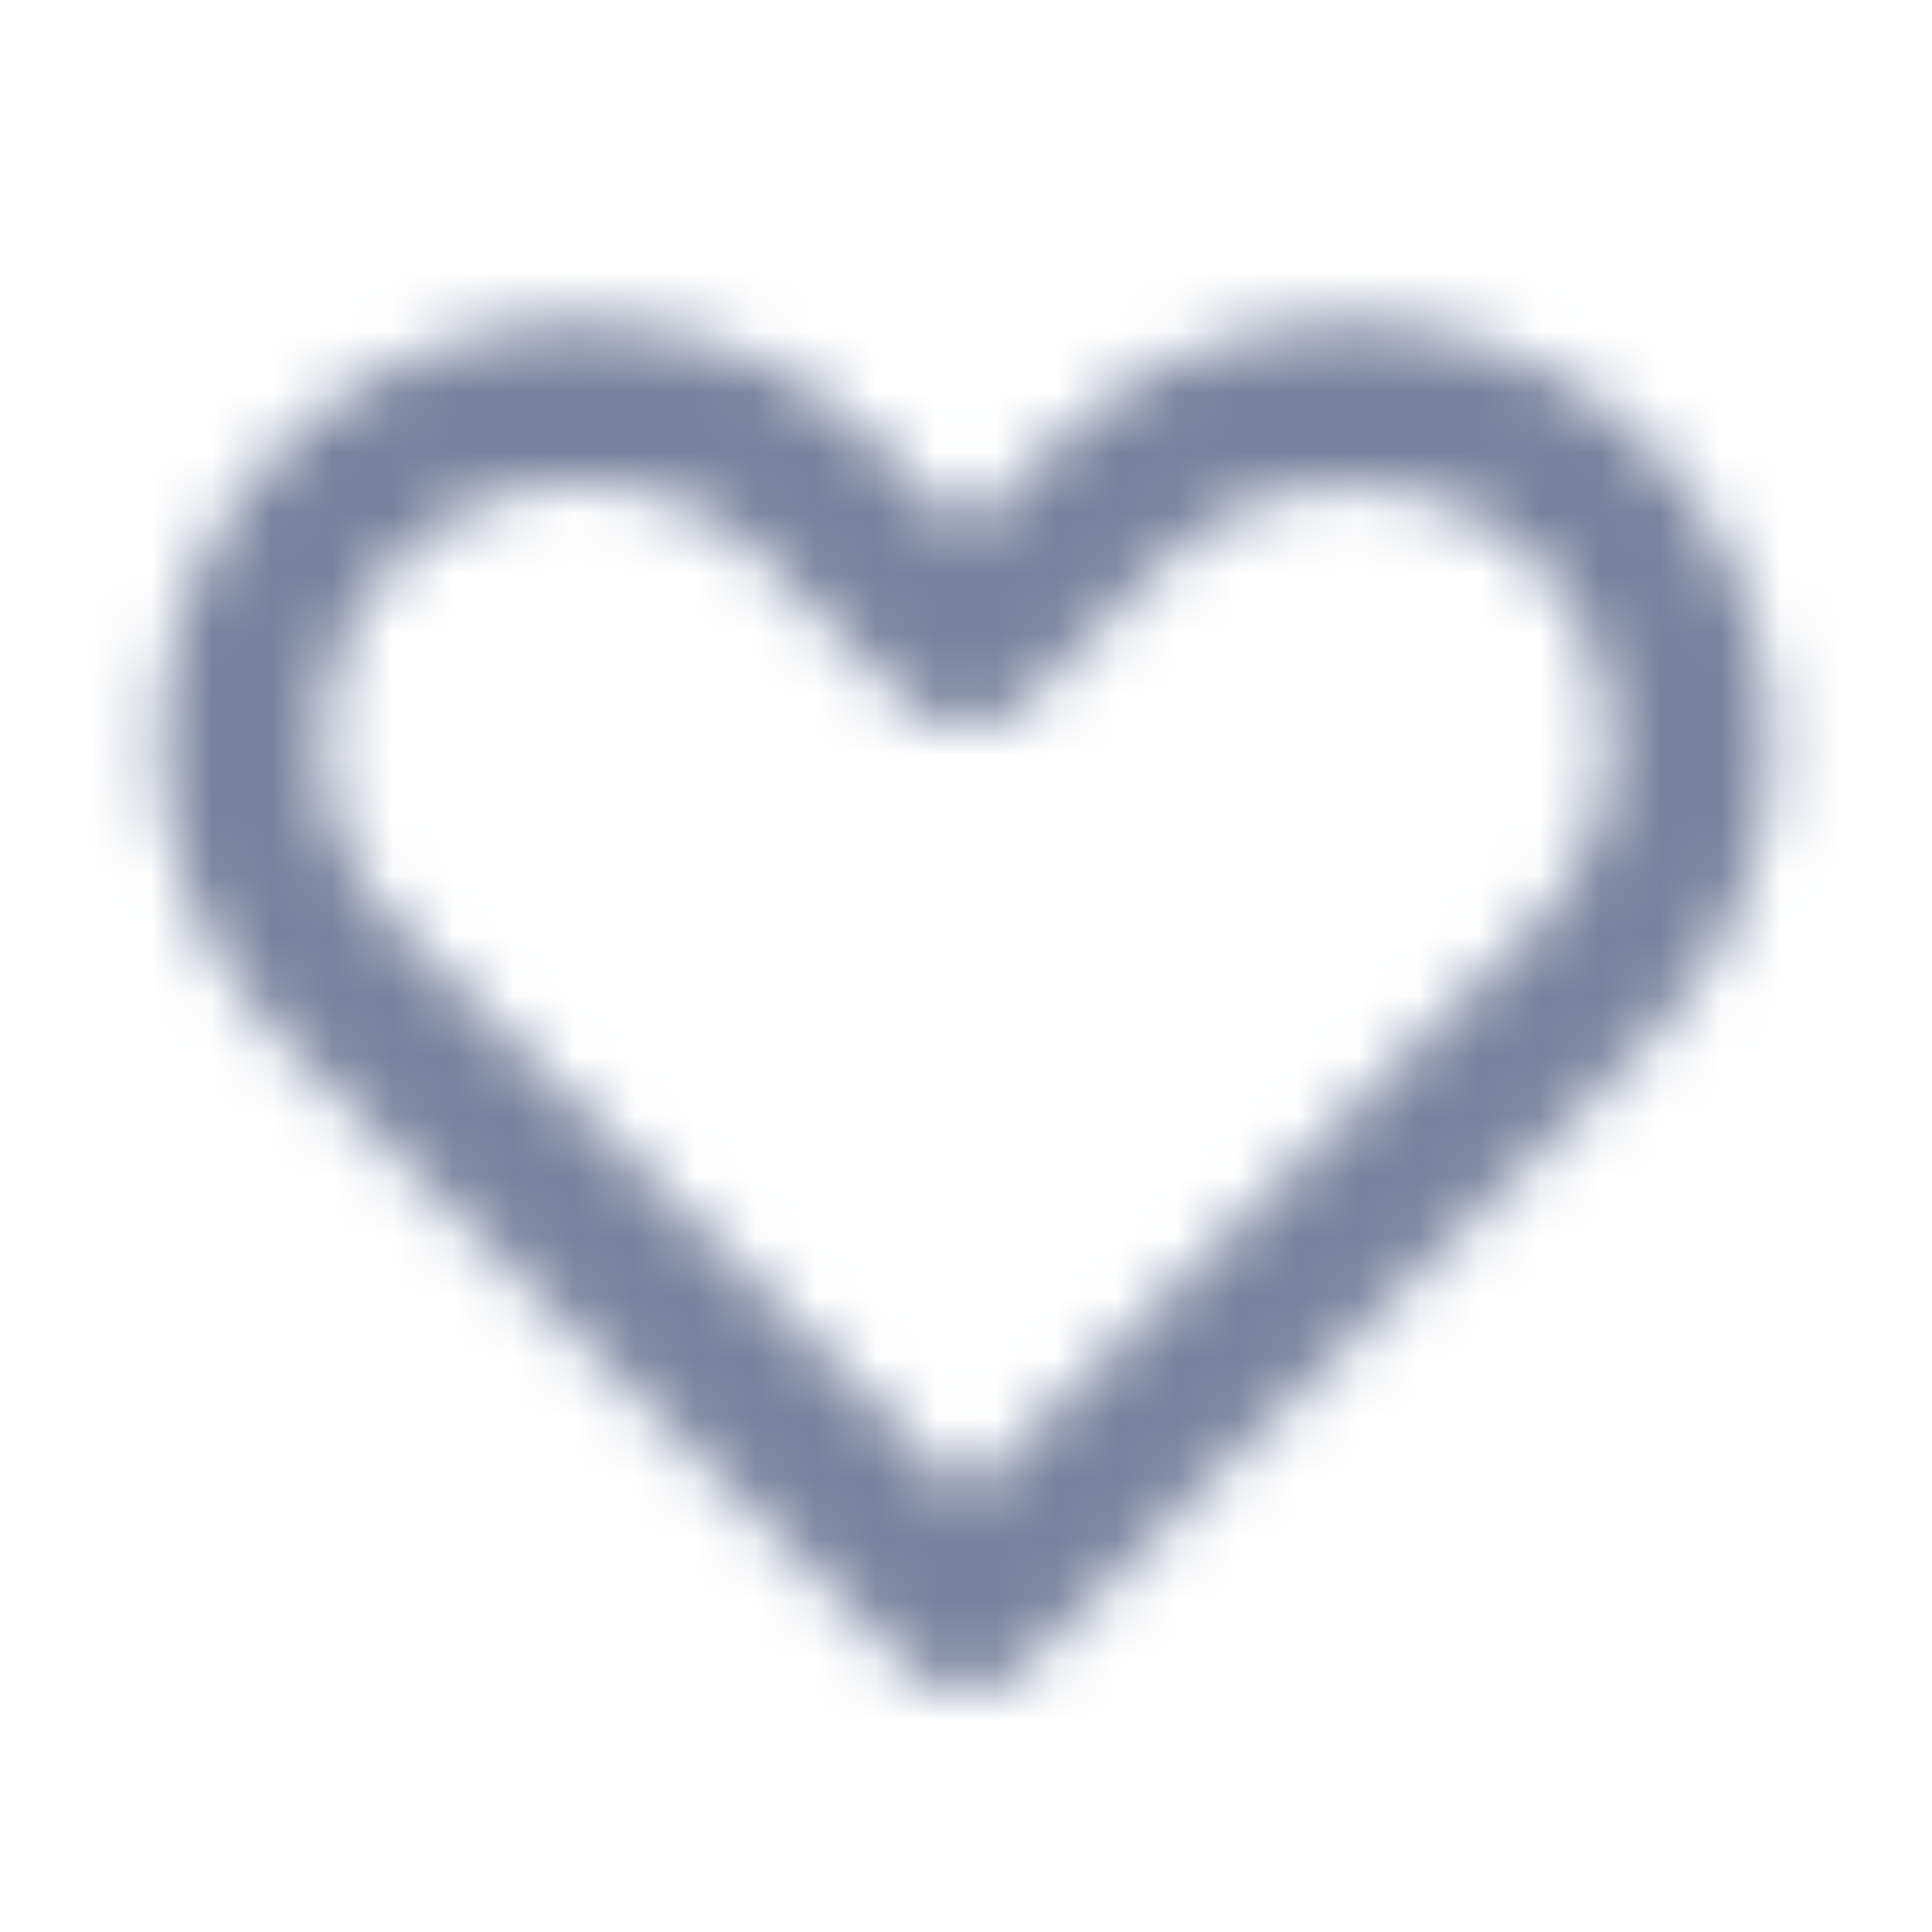 <svg width="32" height="32" viewBox="0 0 32 32" fill="none" xmlns="http://www.w3.org/2000/svg">
<mask id="mask0_3002_583" style="mask-type:alpha" maskUnits="userSpaceOnUse" x="0" y="0" width="32" height="32">
<path fill-rule="evenodd" clip-rule="evenodd" d="M9.626 8C8.474 8 7.394 8.445 6.586 9.255C4.909 10.935 4.909 13.669 6.588 15.352L16 24.78L25.413 15.352C27.092 13.669 27.092 10.935 25.413 9.255C23.797 7.635 20.949 7.637 19.333 9.255L16.944 11.648C16.442 12.151 15.557 12.151 15.056 11.648L12.666 9.253C11.858 8.445 10.78 8 9.626 8ZM16 28C15.646 28 15.306 27.86 15.057 27.608L4.7 17.235C1.985 14.515 1.985 10.089 4.7 7.369C6.012 6.057 7.761 5.333 9.626 5.333C11.492 5.333 13.242 6.057 14.553 7.369L16 8.819L17.446 7.371C18.758 6.057 20.508 5.333 22.374 5.333C24.238 5.333 25.989 6.057 27.3 7.369C30.016 10.089 30.016 14.515 27.301 17.235L16.944 27.609C16.693 27.86 16.354 28 16 28Z" fill="#071435"/>
</mask>
<g mask="url(#mask0_3002_583)">
<rect width="32" height="32" fill="#77829E"/>
</g>
</svg>
